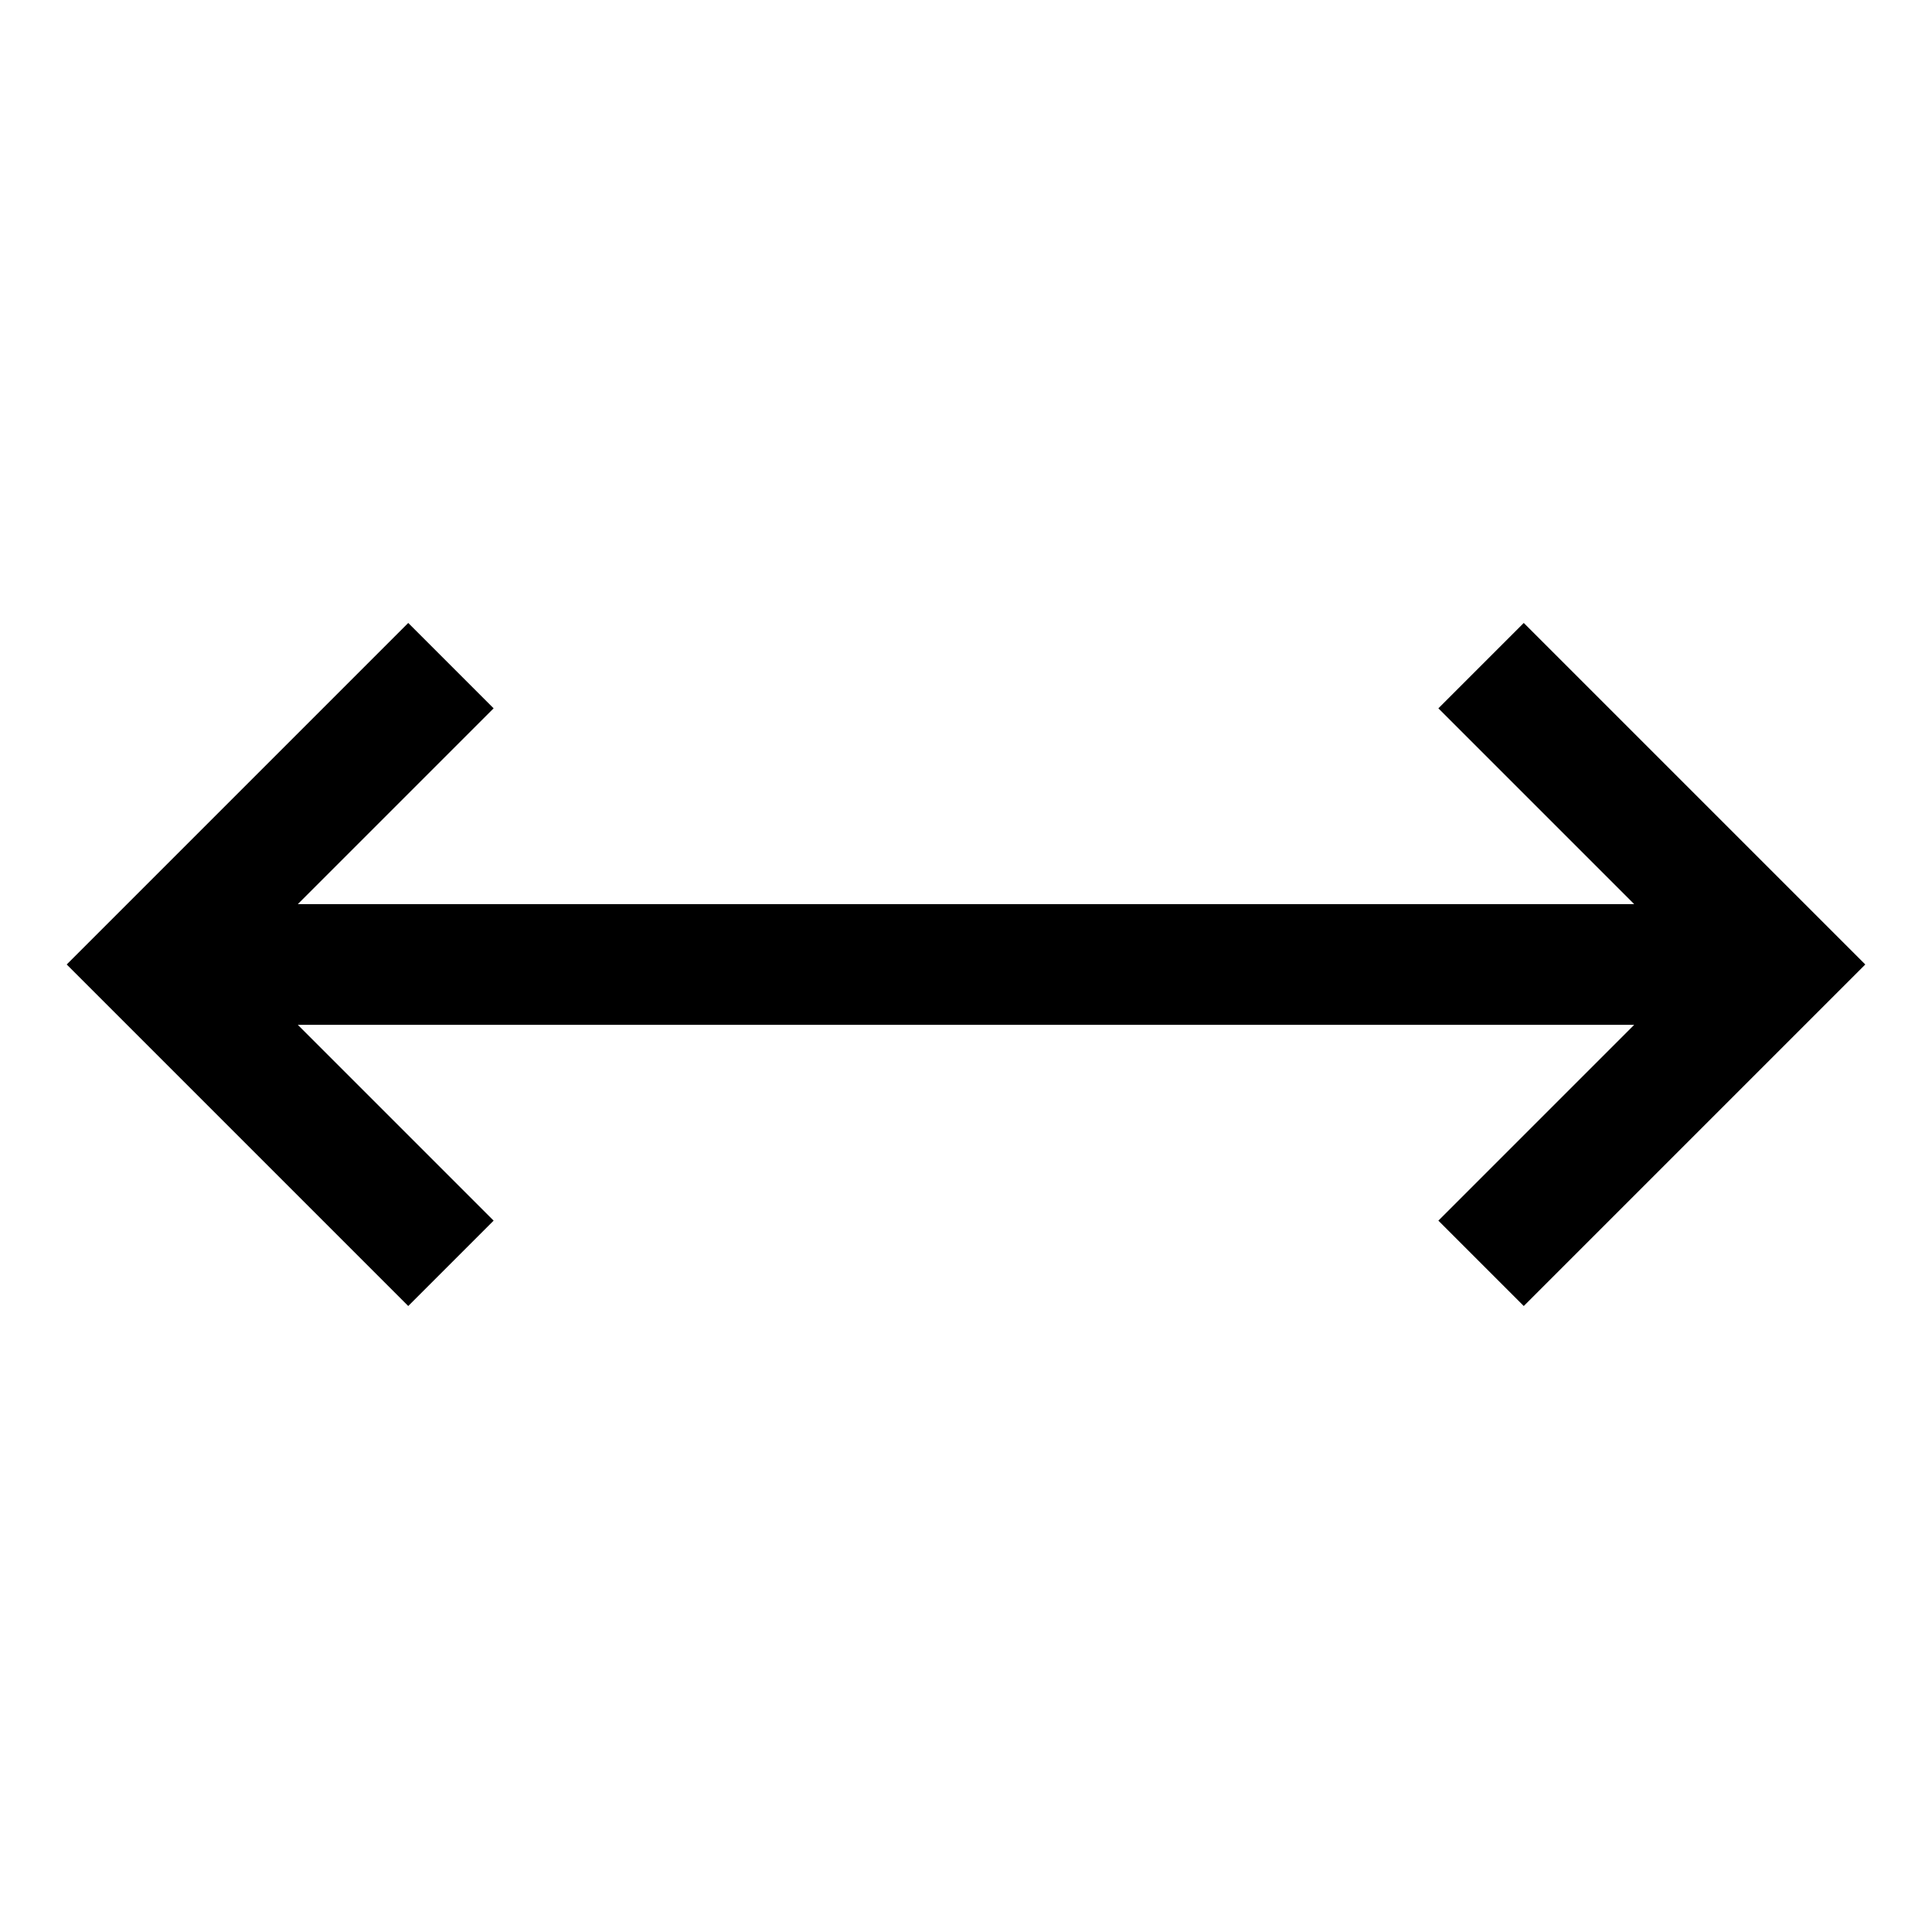 <svg xmlns="http://www.w3.org/2000/svg" viewBox="0 0 512 512">
  <polygon fill="currentColor" points="403.814 165.089 381.187 187.716 433.069 239.598 78.932 239.598 130.814 187.716 108.187 165.089 17.677 255.598 108.186 346.107 130.814 323.48 78.931 271.598 433.069 271.598 381.186 323.48 403.814 346.107 494.323 255.598 403.814 165.089" class="ci-primary"/>
</svg>
